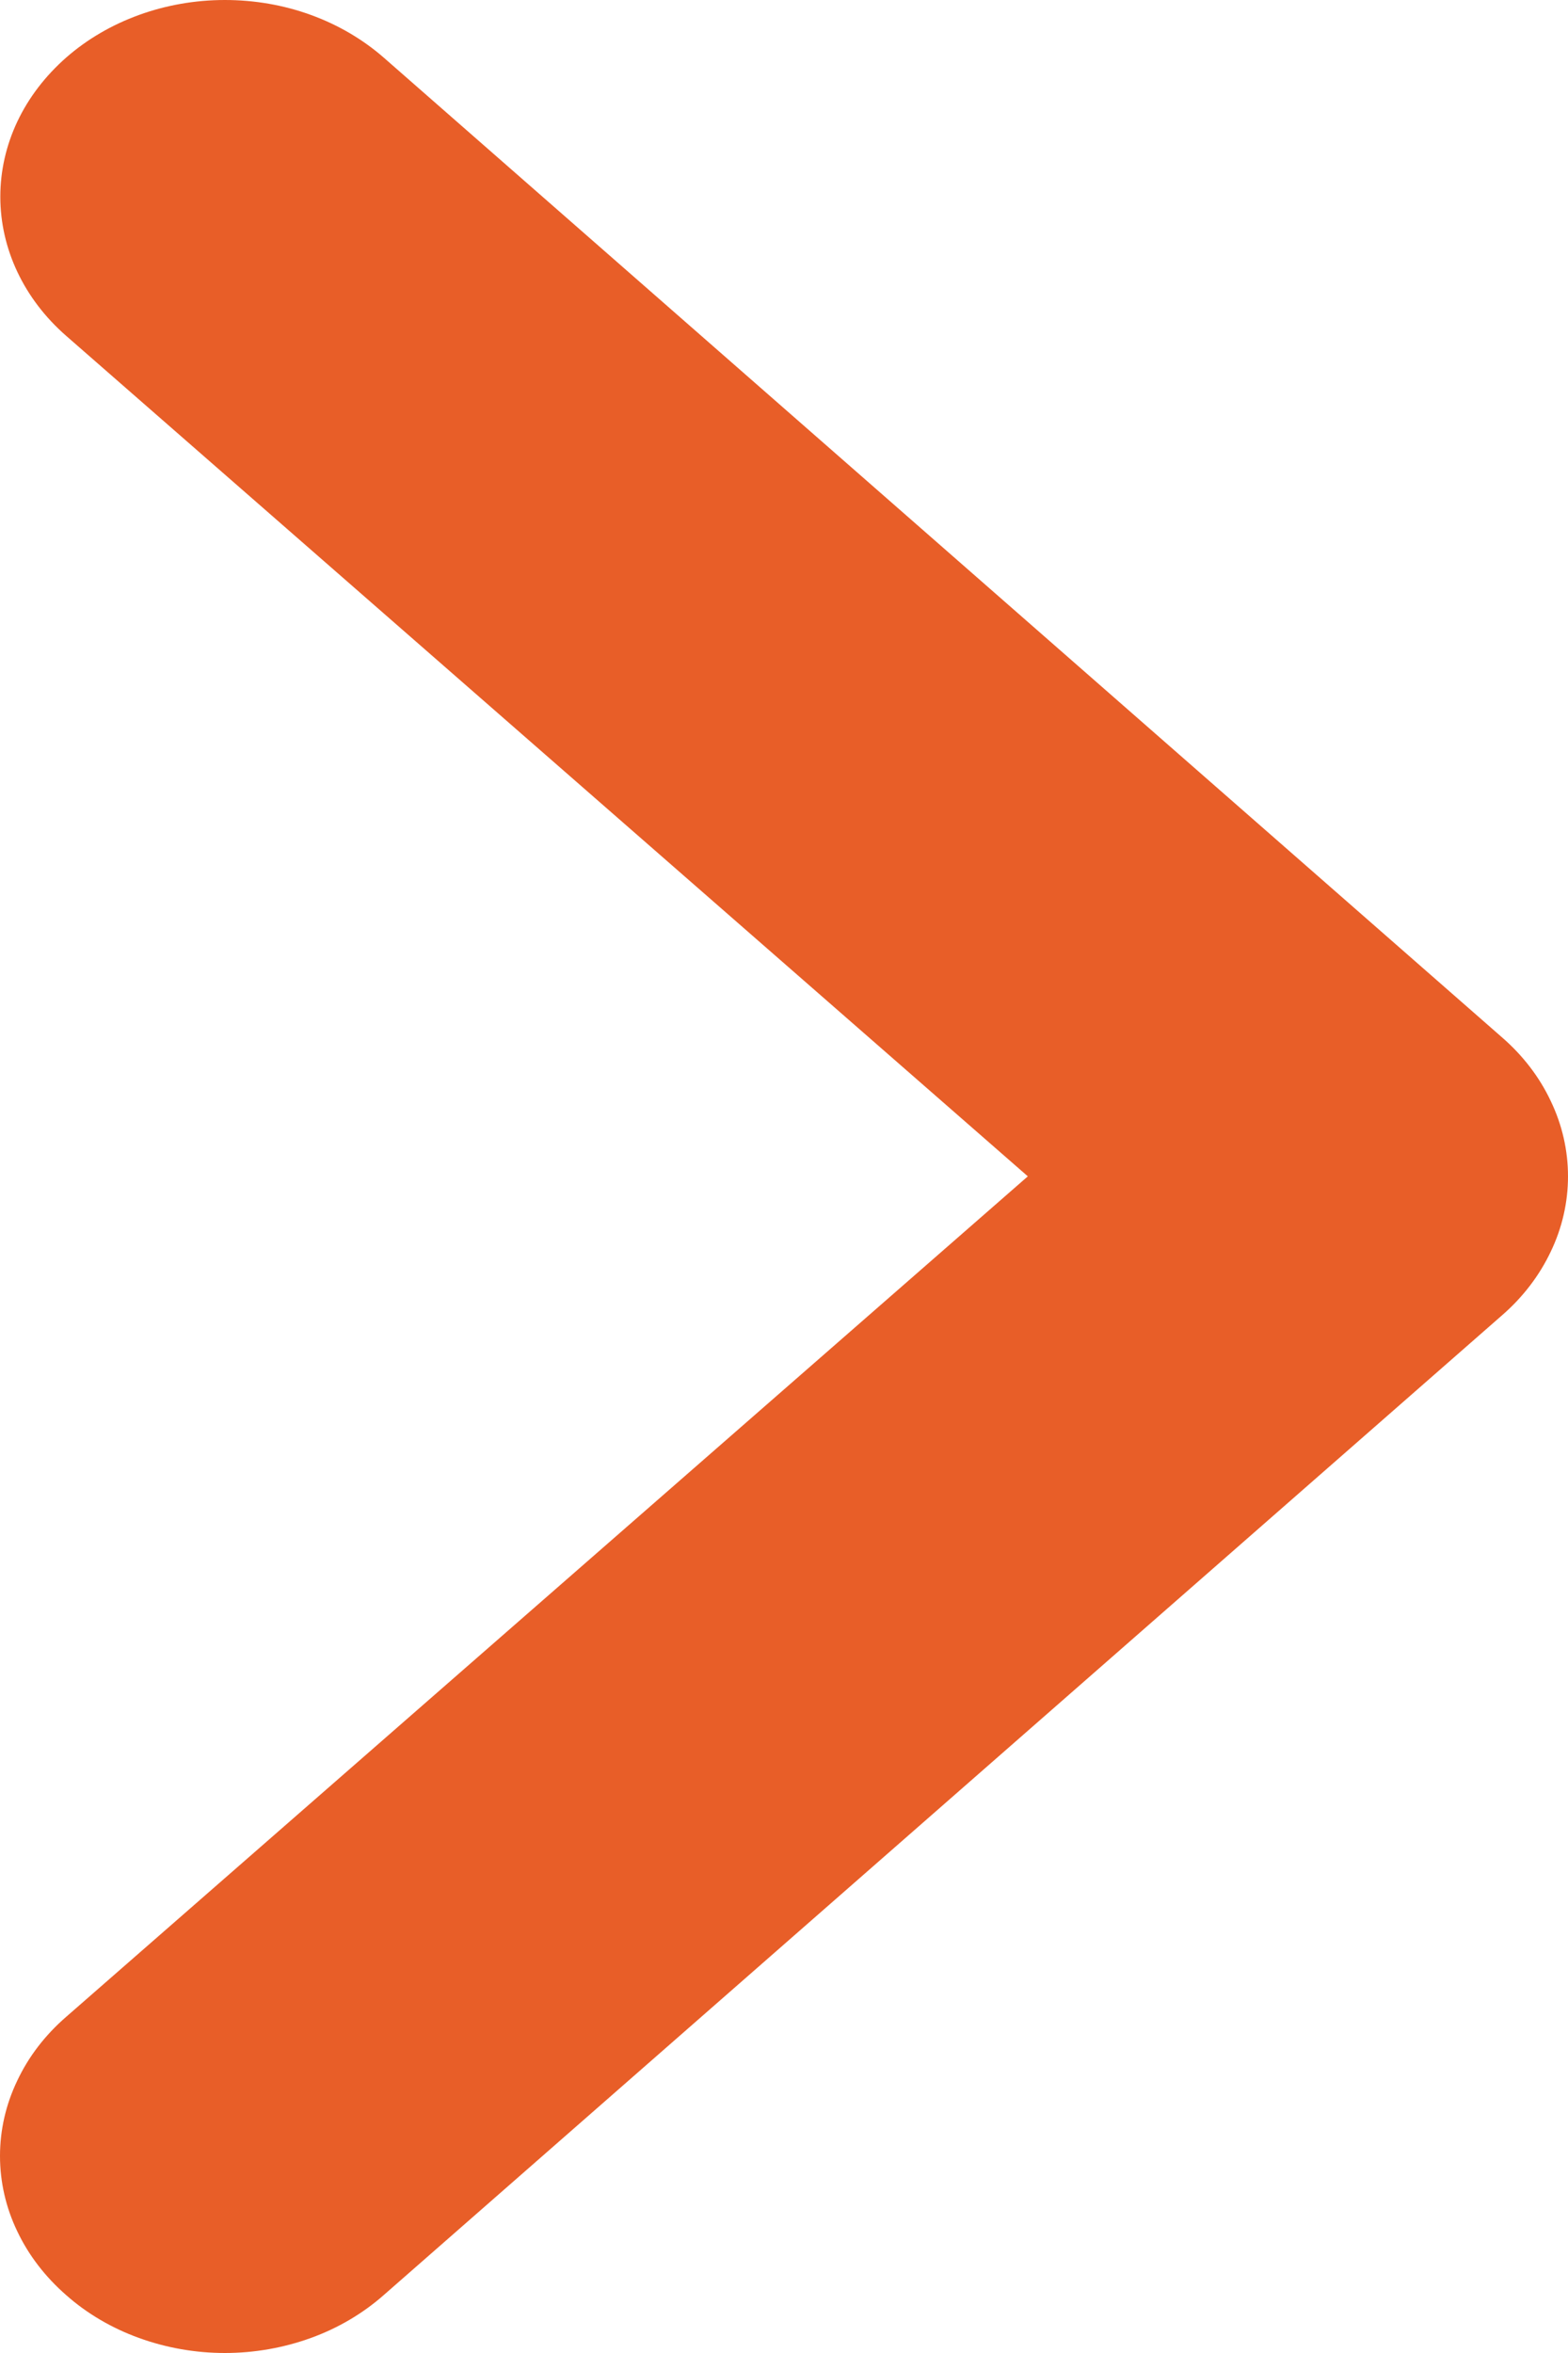 <svg width="10" height="15" viewBox="0 0 10 15" fill="none" xmlns="http://www.w3.org/2000/svg">
<path d="M9.578 6.612L2.447 0.367C2.314 0.251 2.156 0.158 1.982 0.095C1.809 0.032 1.623 0 1.434 0C1.055 0 0.69 0.132 0.422 0.367C0.289 0.484 0.183 0.622 0.111 0.774C0.039 0.926 0.002 1.089 0.002 1.254C0.002 1.587 0.153 1.906 0.422 2.141L6.555 7.499L0.422 12.857C0.288 12.973 0.182 13.111 0.11 13.264C0.037 13.416 0 13.579 0 13.744C0 13.909 0.037 14.072 0.11 14.224C0.182 14.376 0.288 14.514 0.422 14.631C0.554 14.748 0.712 14.841 0.886 14.904C1.06 14.967 1.246 15 1.434 15C1.623 15 1.809 14.967 1.983 14.904C2.157 14.841 2.314 14.748 2.447 14.631L9.578 8.386C9.712 8.27 9.818 8.131 9.89 7.979C9.963 7.827 10 7.664 10 7.499C10 7.334 9.963 7.171 9.89 7.019C9.818 6.866 9.712 6.728 9.578 6.612Z" fill="#E85E28"/>
</svg>
